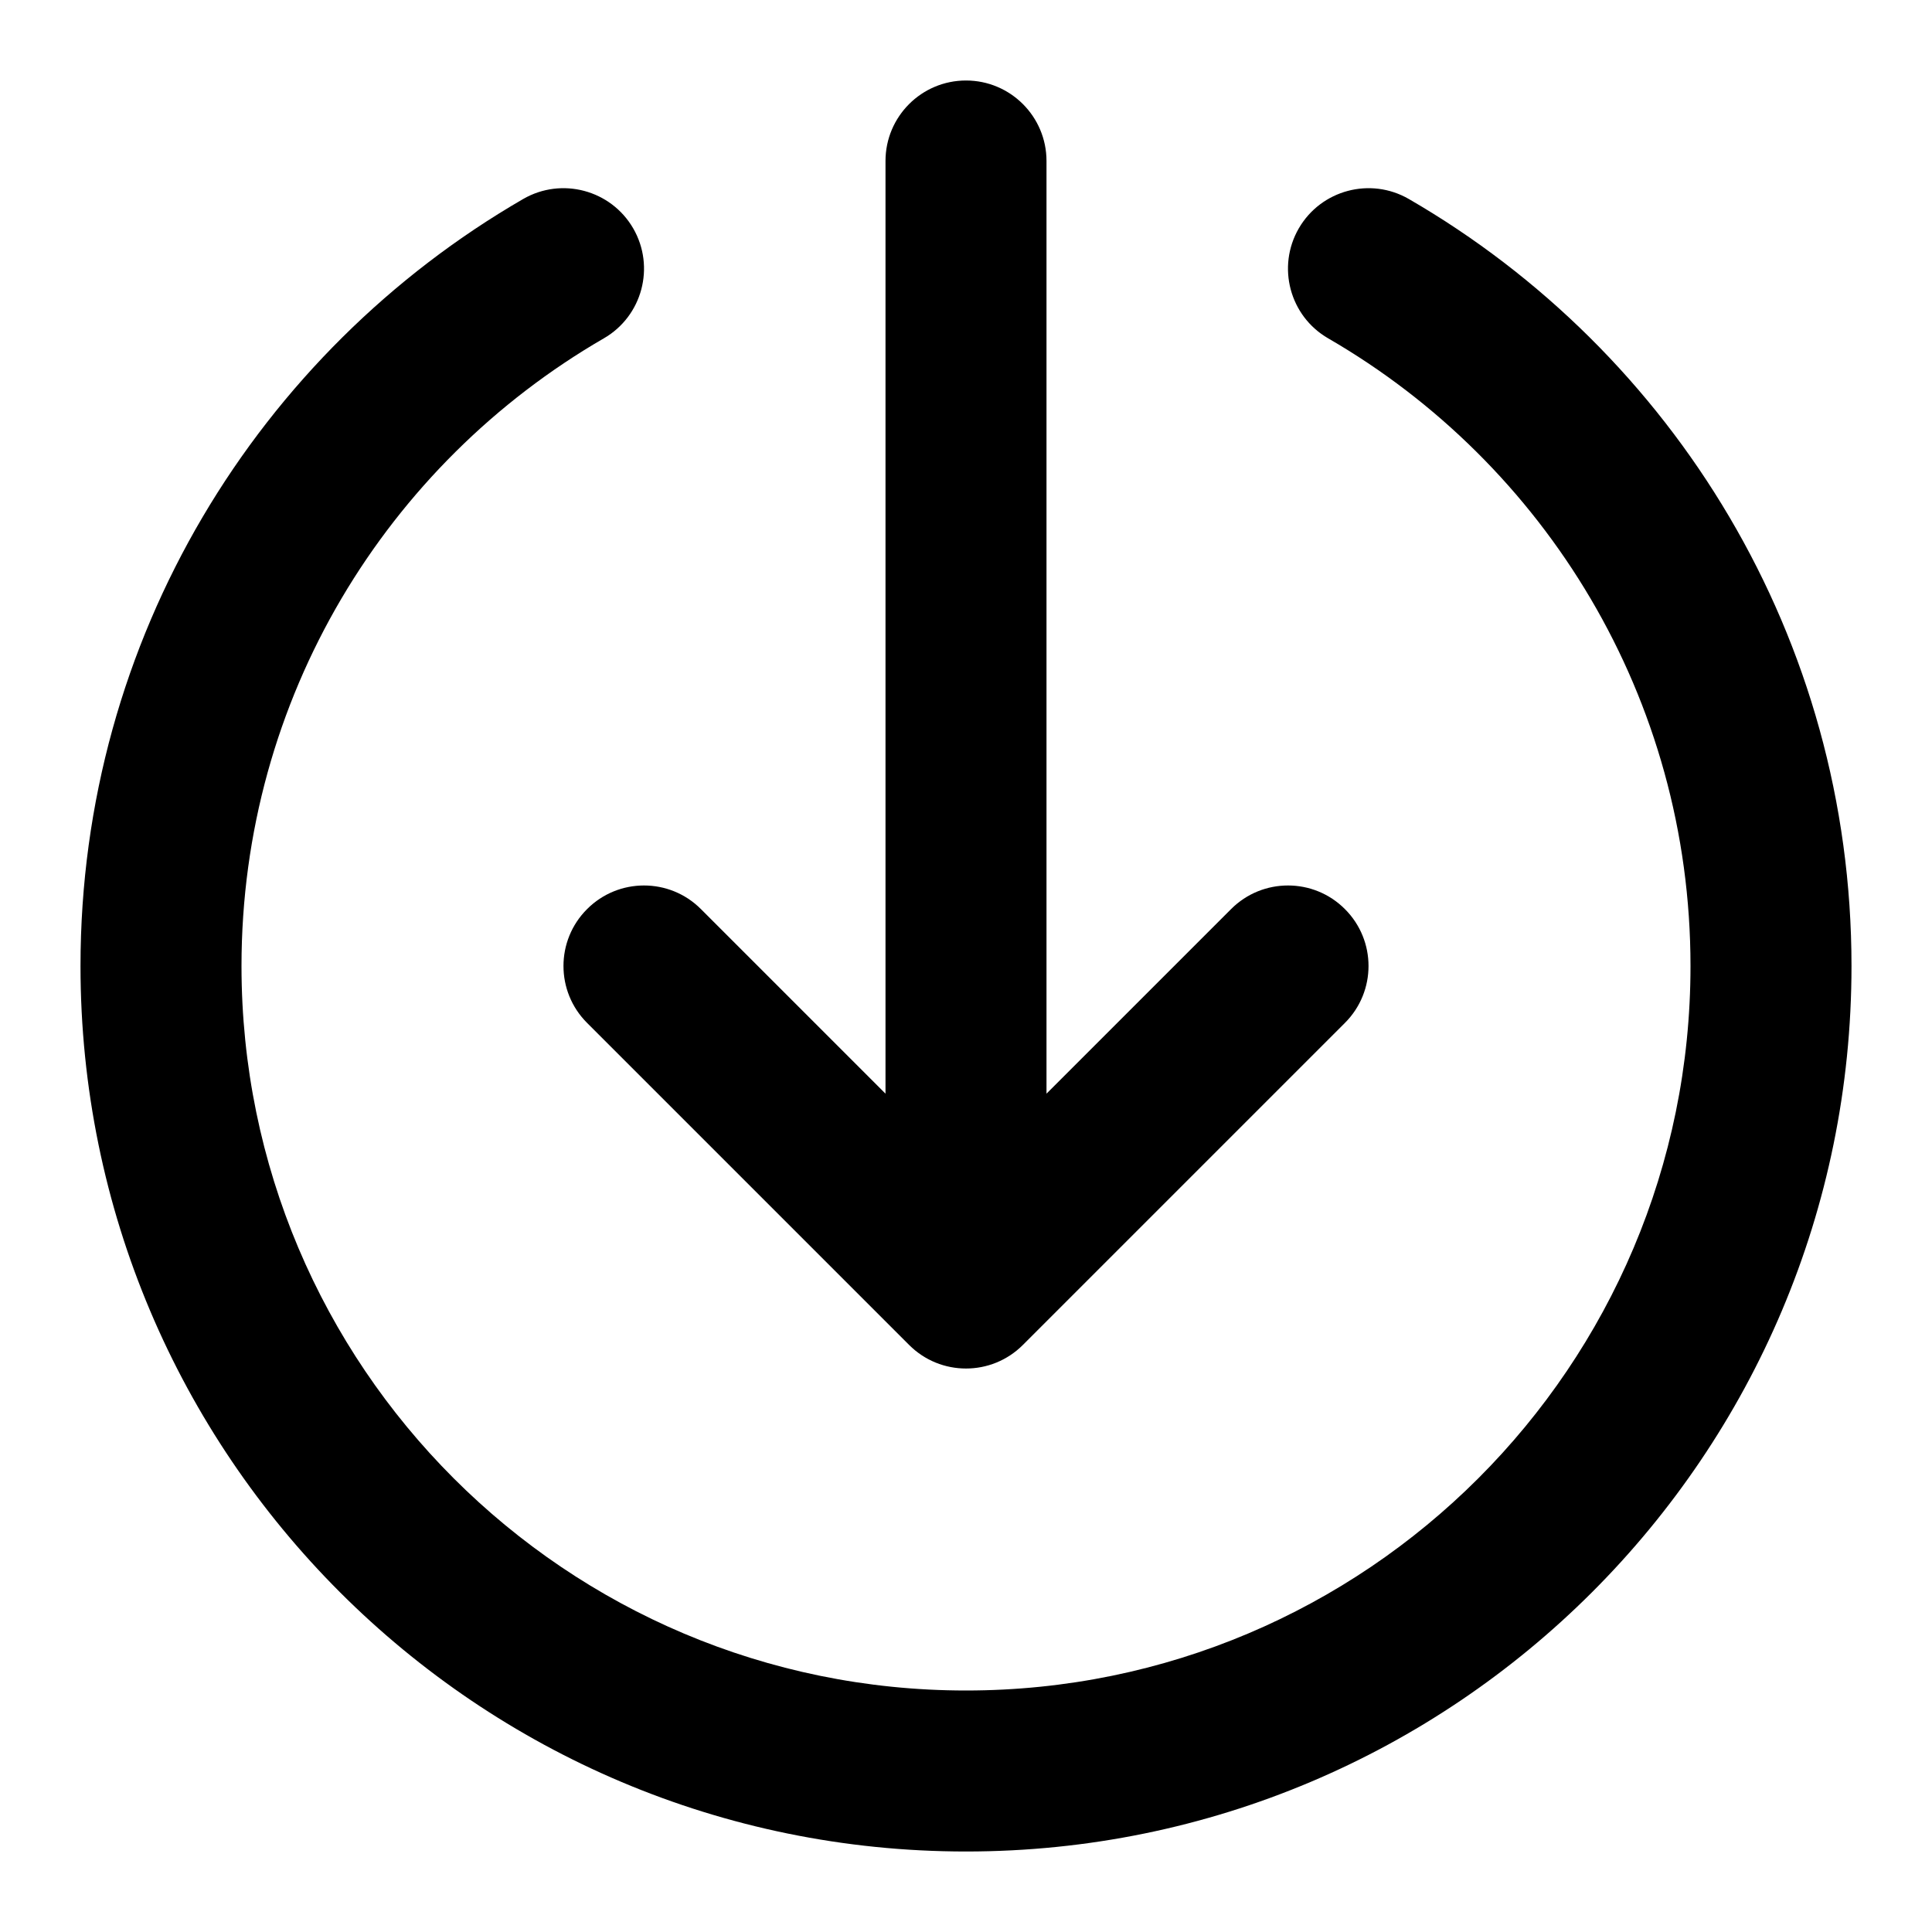 <svg xmlns="http://www.w3.org/2000/svg" width="24" height="24" viewBox="0 0 24 24">
  <defs/>
  <path d="M7.866,2.837 C8.142,3.315 7.979,3.927 7.501,4.203 C4.808,5.761 3,8.67 3,12 C3,16.971 7.029,21 12,21 C16.971,21 21,16.971 21,12 C21,8.67 19.192,5.761 16.499,4.203 C16.021,3.927 15.858,3.315 16.134,2.837 C16.411,2.359 17.023,2.196 17.501,2.472 C20.786,4.373 23,7.927 23,12 C23,18.075 18.075,23 12,23 C5.925,23 1,18.075 1,12 C1,7.927 3.214,4.373 6.499,2.472 C6.977,2.196 7.589,2.359 7.866,2.837 Z M12,1 C12.552,1 13,1.448 13,2 L13,13.586 L15.293,11.293 C15.683,10.902 16.317,10.902 16.707,11.293 C17.098,11.683 17.098,12.317 16.707,12.707 L12.707,16.707 C12.317,17.098 11.683,17.098 11.293,16.707 L7.293,12.707 C6.902,12.317 6.902,11.683 7.293,11.293 C7.683,10.902 8.317,10.902 8.707,11.293 L11,13.586 L11,2 C11,1.448 11.448,1 12,1 Z"/>
</svg>
